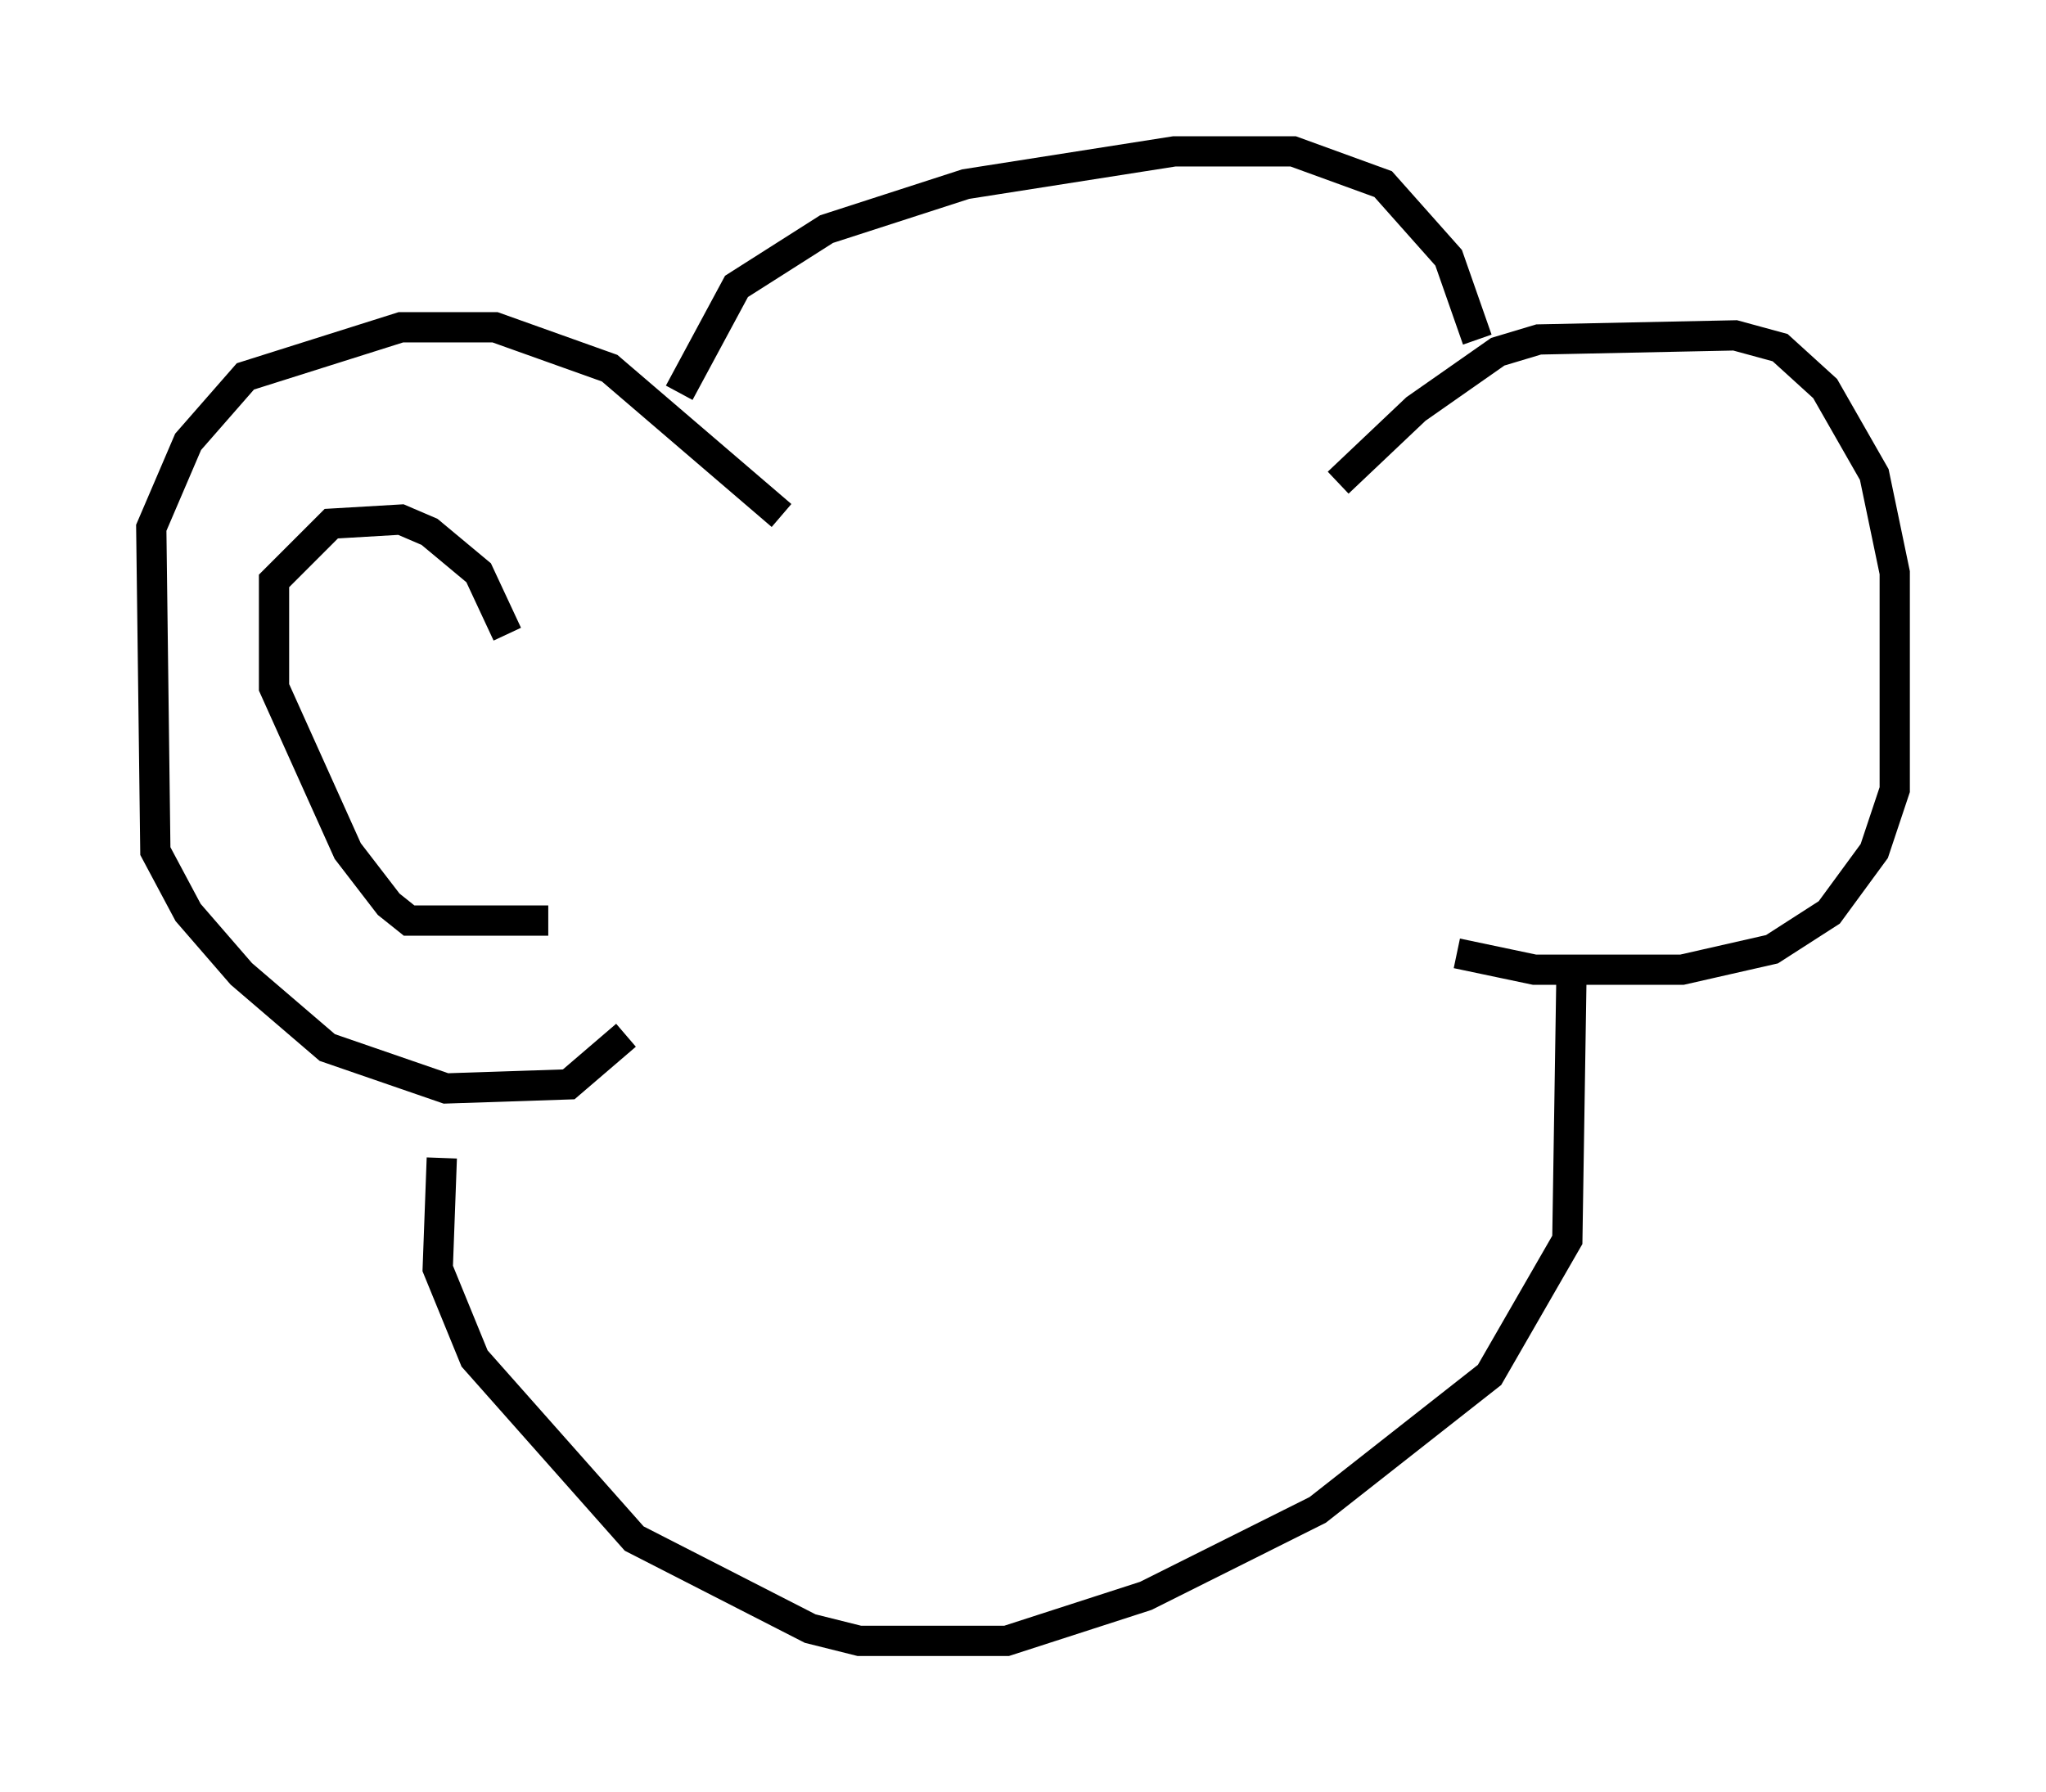 <?xml version="1.0" encoding="utf-8" ?>
<svg baseProfile="full" height="59.255" version="1.1" width="67.645" xmlns="http://www.w3.org/2000/svg" xmlns:ev="http://www.w3.org/2001/xml-events" xmlns:xlink="http://www.w3.org/1999/xlink"><defs /><rect fill="white" height="59.255" width="67.645" x="0" y="0" /><path d="M42.618, 18.938 m1.624, -2.977 l2.571, -2.436 2.706, -1.894 l1.353, -0.406 6.495, -0.135 l1.488, 0.406 1.488, 1.353 l1.624, 2.842 0.677, 3.248 l0.0, 7.172 -0.677, 2.03 l-1.488, 2.03 -1.894, 1.218 l-2.977, 0.677 -4.871, 0.0 l-2.571, -0.541 m-22.327, -14.479 l-5.683, -4.871 -3.789, -1.353 l-3.112, 0.0 -5.142, 1.624 l-1.894, 2.165 -1.218, 2.842 l0.135, 10.69 1.083, 2.03 l1.759, 2.03 2.842, 2.436 l3.924, 1.353 4.059, -0.135 l1.894, -1.624 m4.195, -18.674 l0.0, 0.0 m-2.436, -2.571 l1.894, -3.518 2.977, -1.894 l4.601, -1.488 6.901, -1.083 l3.924, 0.0 2.977, 1.083 l2.165, 2.436 0.947, 2.706 m3.112, 21.109 l-0.135, 8.66 -2.571, 4.465 l-5.683, 4.465 -5.683, 2.842 l-4.601, 1.488 -4.871, 0.0 l-1.624, -0.406 -5.819, -2.977 l-5.277, -5.954 -1.218, -2.977 l0.135, -3.654 m2.165, -17.321 l-0.947, -2.03 -1.624, -1.353 l-0.947, -0.406 -2.3, 0.135 l-1.894, 1.894 0.0, 3.518 l2.436, 5.413 1.353, 1.759 l0.677, 0.541 4.601, 0.0 " fill="none" stroke="black" stroke-width="1" /></svg>